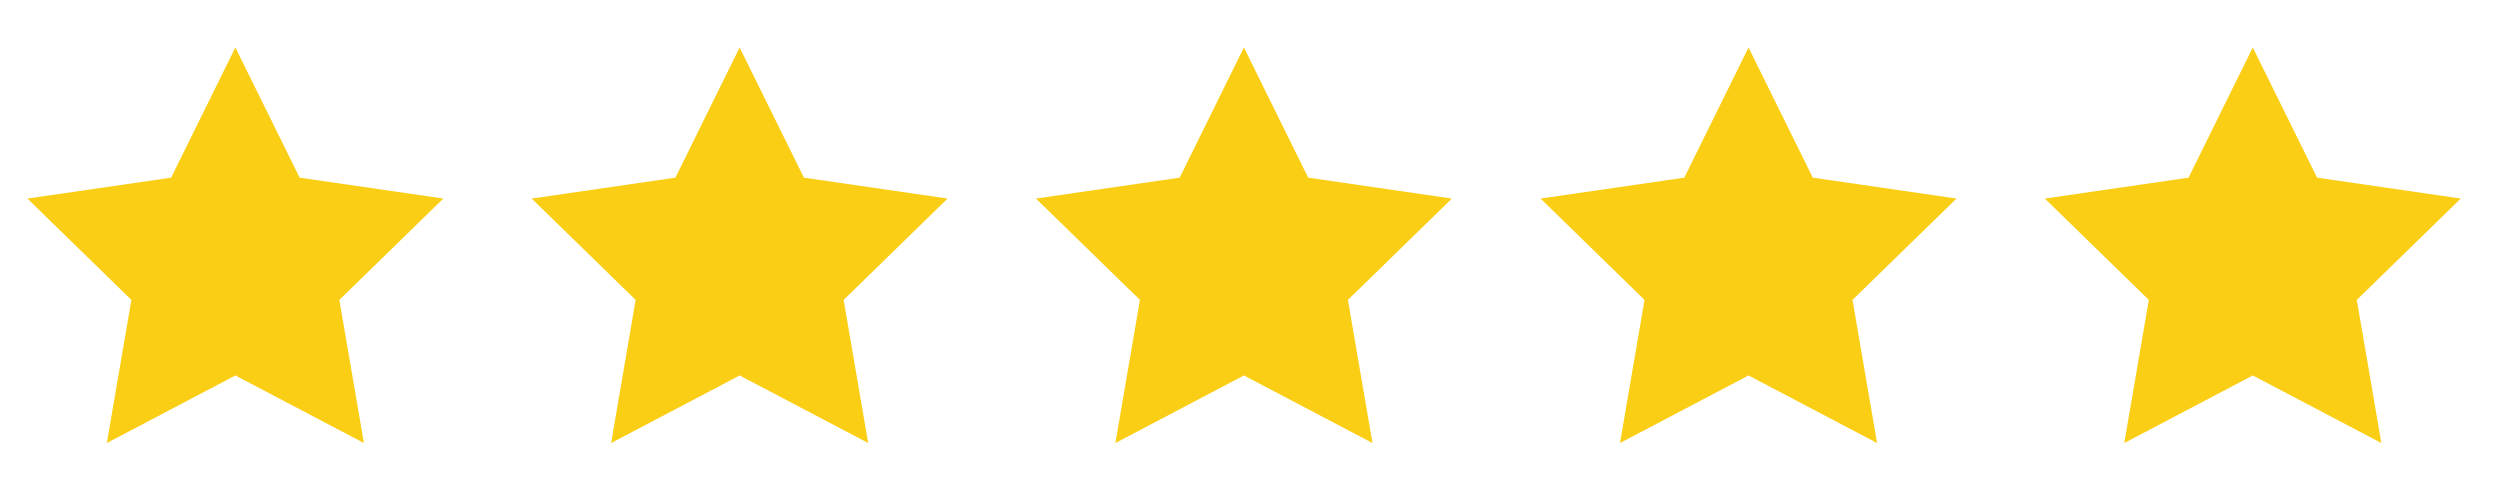 <svg width="76" height="15" viewBox="0 0 76 15" fill="none" xmlns="http://www.w3.org/2000/svg">
<g clip-path="url(#clip0_1_746)">
<path d="M7.155 1.443L9.109 5.401L13.477 6.036L10.316 9.117L11.063 13.468L7.155 11.414L3.248 13.468L3.994 9.117L0.833 6.036L5.202 5.401L7.155 1.443Z" fill="#FACE14"/>
</g>
<path d="M22.485 1.443L24.439 5.401L28.807 6.036L25.646 9.117L26.393 13.468L22.485 11.414L18.578 13.468L19.324 9.117L16.163 6.036L20.532 5.401L22.485 1.443Z" fill="#FACE14"/>
<g clip-path="url(#clip1_1_746)">
<path d="M37.815 1.443L39.769 5.401L44.137 6.036L40.977 9.117L41.723 13.468L37.815 11.414L33.908 13.468L34.654 9.117L31.493 6.036L35.862 5.401L37.815 1.443Z" fill="#FACE14"/>
</g>
<g clip-path="url(#clip2_1_746)">
<path d="M53.155 1.443L55.109 5.401L59.477 6.036L56.316 9.117L57.063 13.468L53.155 11.414L49.248 13.468L49.994 9.117L46.833 6.036L51.202 5.401L53.155 1.443Z" fill="#FACE14"/>
</g>
<path d="M68.485 1.443L70.439 5.401L74.807 6.036L71.647 9.117L72.393 13.468L68.485 11.414L64.578 13.468L65.324 9.117L62.163 6.036L66.532 5.401L68.485 1.443Z" fill="#FACE14"/>
<defs>
<clipPath id="clip0_1_746">
<rect width="13.31" height="13.31" fill="white" transform="translate(0.5 0.8)"/>
</clipPath>
<clipPath id="clip1_1_746">
<rect width="13.31" height="13.31" fill="white" transform="translate(31.16 0.8)"/>
</clipPath>
<clipPath id="clip2_1_746">
<rect width="13.31" height="13.31" fill="white" transform="translate(46.5 0.8)"/>
</clipPath>
</defs>
</svg>
